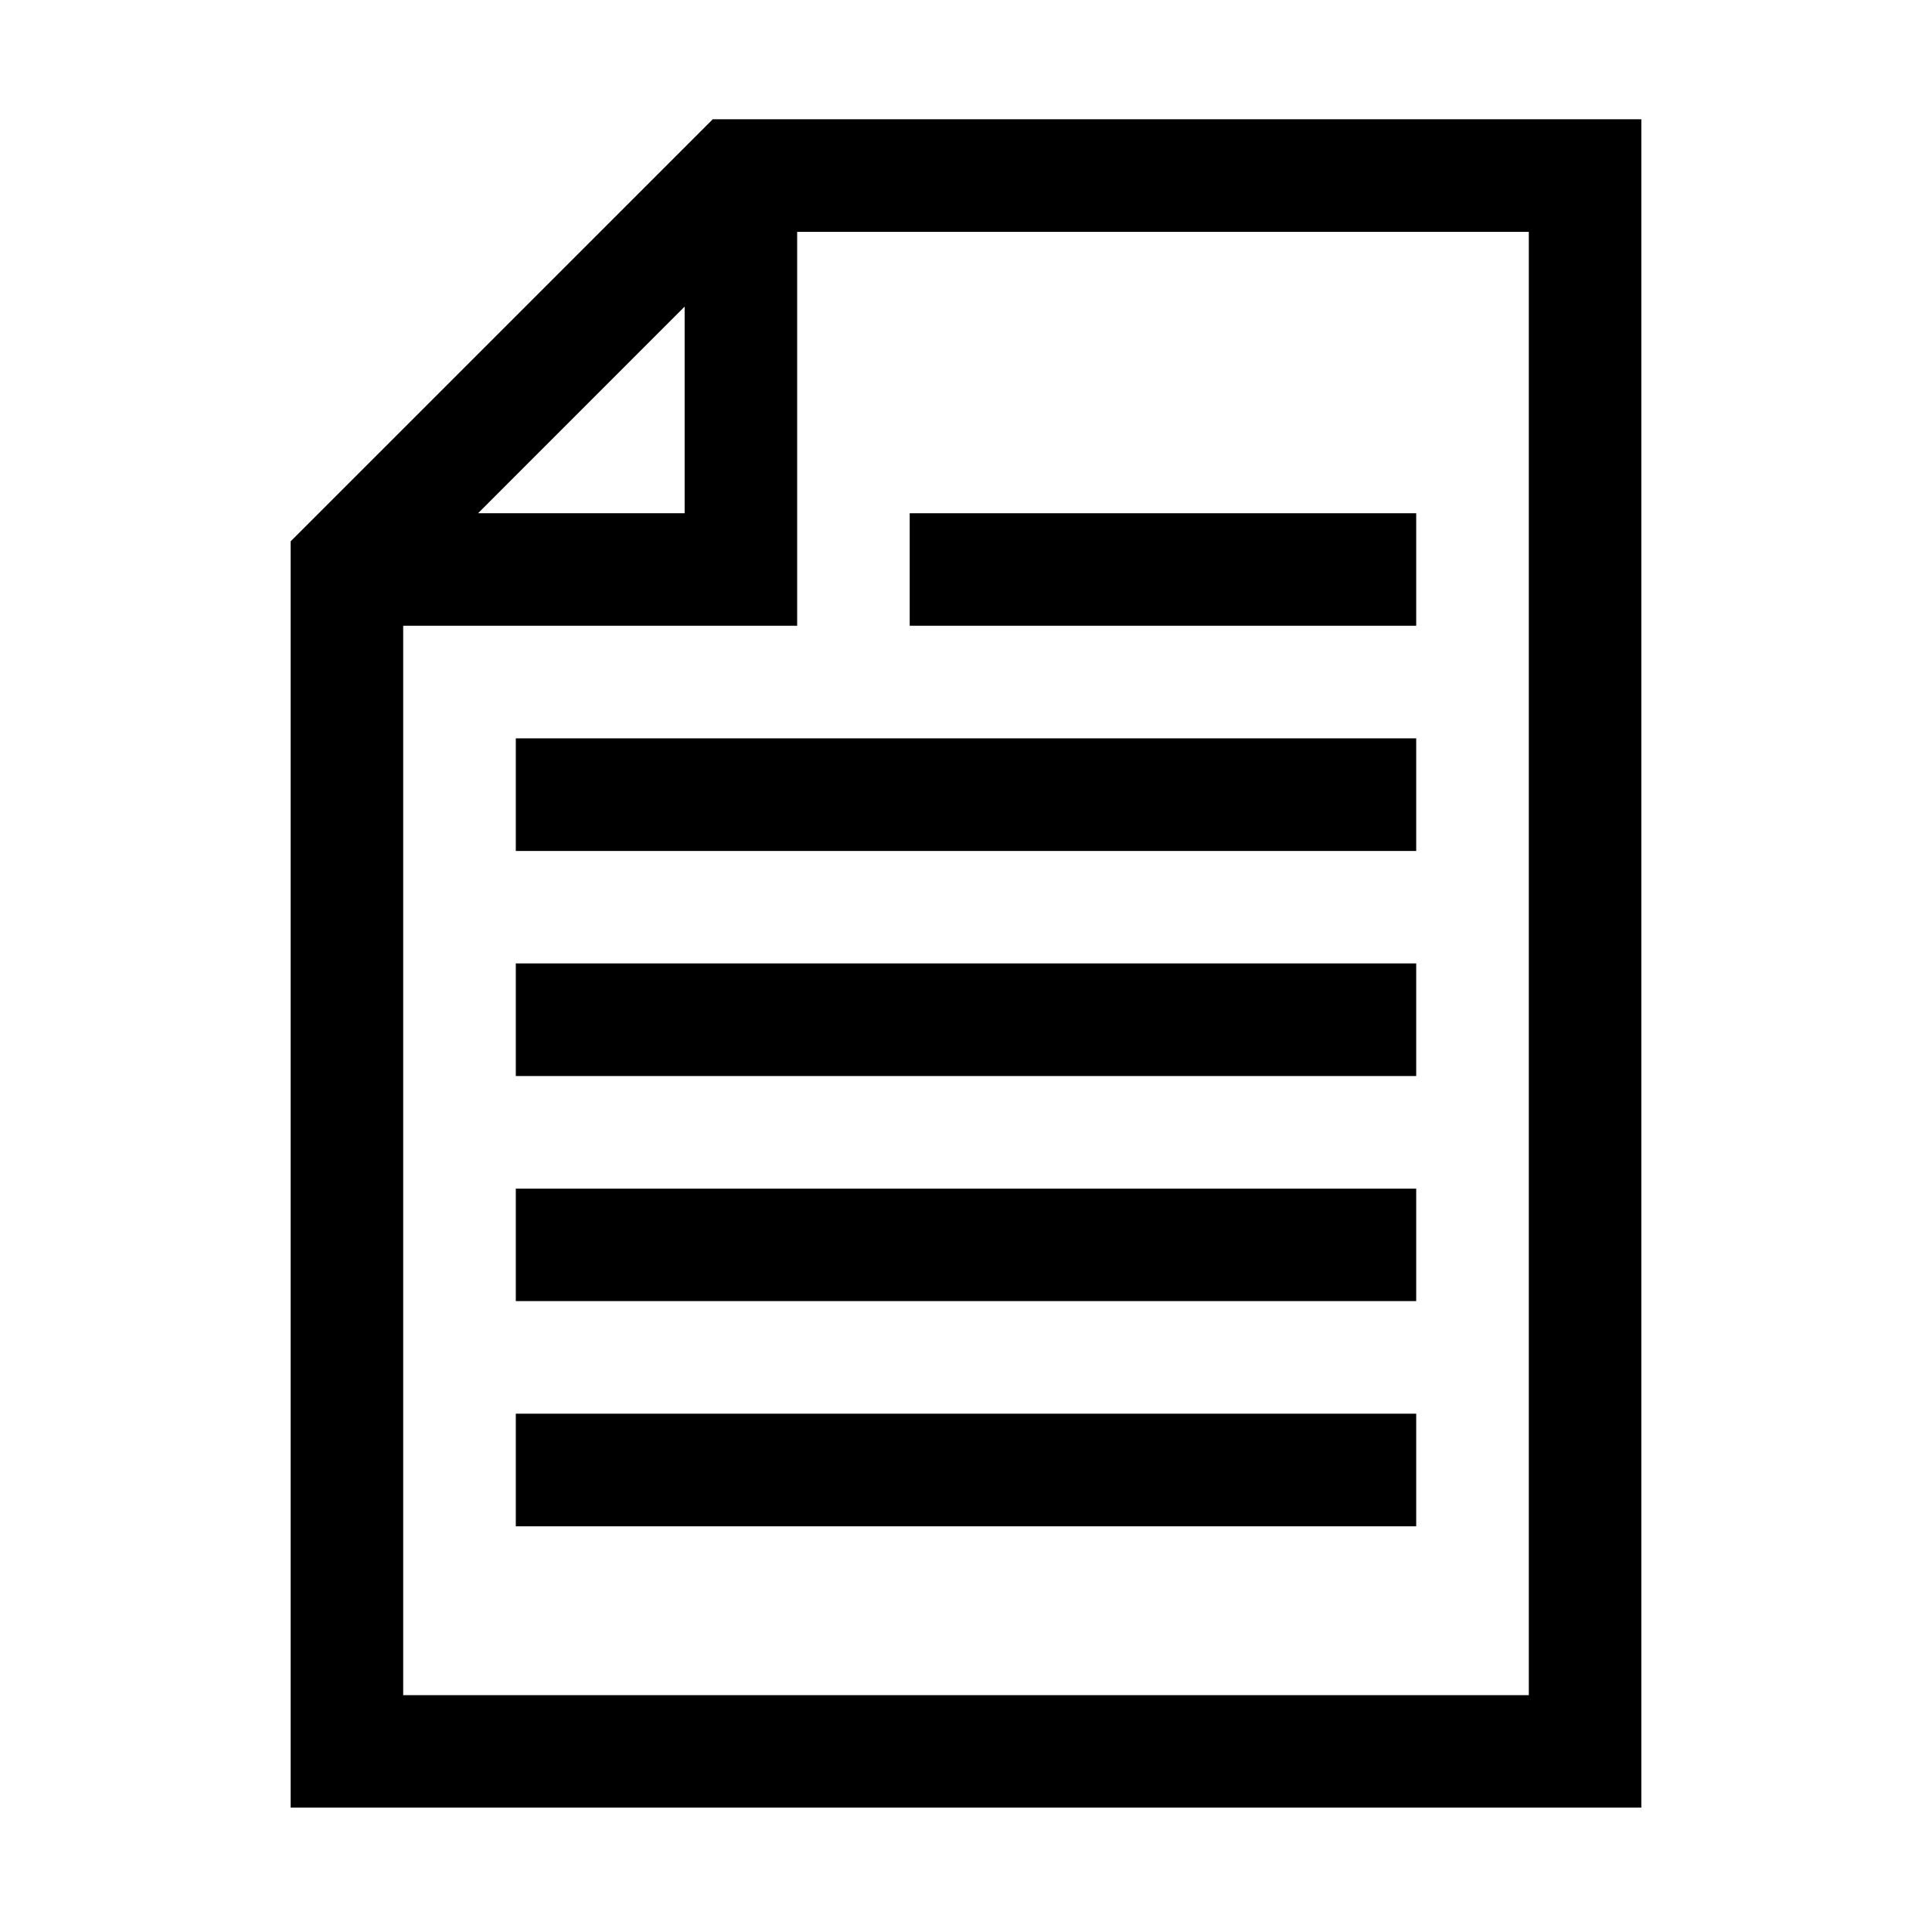 <?xml version="1.0" standalone="no"?><!DOCTYPE svg PUBLIC "-//W3C//DTD SVG 1.1//EN" "http://www.w3.org/Graphics/SVG/1.1/DTD/svg11.dtd"><svg t="1626768320074" class="icon" viewBox="0 0 1024 1024" version="1.1" xmlns="http://www.w3.org/2000/svg" p-id="3307" xmlns:xlink="http://www.w3.org/1999/xlink" width="200" height="200"><defs><style type="text/css"></style></defs><path d="M273.386 391.348l477.228 0 0 59.684-477.228 0 0-59.684Z" p-id="3308" fill="currentColor"></path><path d="M273.386 510.631l477.228 0 0 59.686-477.228 0 0-59.686Z" p-id="3309" fill="currentColor"></path><path d="M273.386 630.006l477.228 0 0 59.598-477.228 0 0-59.598Z" p-id="3310" fill="currentColor"></path><path d="M273.386 749.29l477.228 0 0 59.687-477.228 0 0-59.687Z" p-id="3311" fill="currentColor"></path><path d="M810.301 898.461 213.699 898.461 213.699 331.662l208.816 0L422.514 122.867l387.788 0L810.302 898.461zM362.87 272.041 253.372 272.041l109.498-109.542L362.87 272.041zM377.77 63.225 154.057 286.918l0 671.144 715.886 0L869.943 63.225 377.77 63.225z" p-id="3312" fill="currentColor"></path><path d="M482.158 272.041l268.456 0 0 59.621-268.456 0 0-59.621Z" p-id="3313" fill="currentColor"></path></svg>